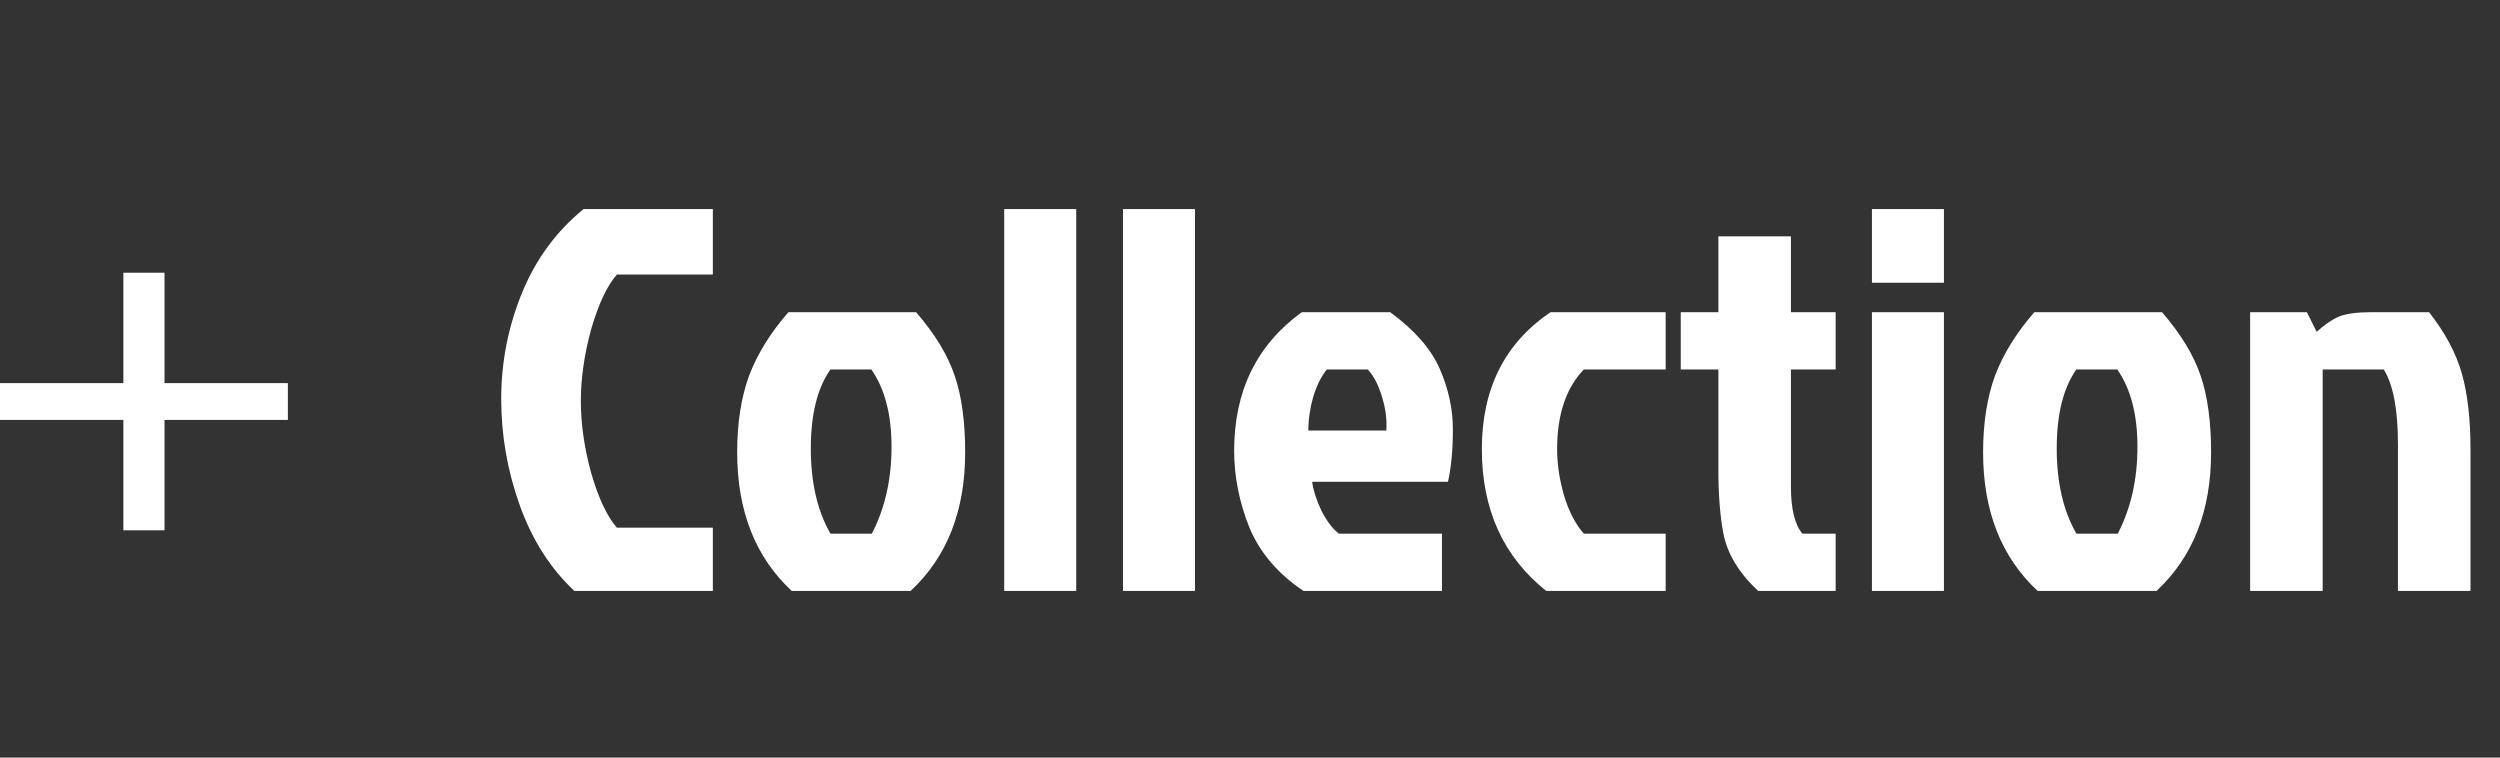 <svg width="165" height="50" viewBox="0 0 165 50" fill="none" xmlns="http://www.w3.org/2000/svg">
<rect x="0" y="0" width="165" height="50" fill="#333333" stroke="none"/>
<path d="M40.712 34.824H47.048V39H37.904C36.32 37.512 35.12 35.628 34.304 33.348C33.488 31.068 33.08 28.728 33.08 26.328C33.08 23.904 33.536 21.576 34.448 19.344C35.36 17.112 36.716 15.264 38.516 13.8H47.048V18.12H40.712C40.064 18.864 39.5 20.064 39.02 21.72C38.564 23.376 38.336 24.96 38.336 26.472C38.336 27.984 38.564 29.568 39.02 31.224C39.5 32.88 40.064 34.08 40.712 34.824ZM60.101 39H52.253C49.853 36.768 48.653 33.72 48.653 29.856C48.653 27.912 48.917 26.22 49.445 24.78C49.997 23.34 50.861 21.948 52.037 20.604H60.461C61.709 22.044 62.561 23.448 63.017 24.816C63.473 26.16 63.701 27.84 63.701 29.856C63.701 33.72 62.501 36.768 60.101 39ZM54.809 35.22H57.545C58.409 33.54 58.841 31.632 58.841 29.496C58.841 27.36 58.397 25.656 57.509 24.384H54.809C53.945 25.608 53.513 27.348 53.513 29.604C53.513 31.836 53.945 33.708 54.809 35.22ZM71.031 13.8V39H66.278V13.8H71.031ZM78.87 13.8V39H74.118V13.8H78.87ZM90.274 24.384H87.574C87.214 24.816 86.914 25.416 86.674 26.184C86.458 26.952 86.35 27.696 86.35 28.416H91.498C91.546 27.696 91.45 26.952 91.21 26.184C90.97 25.392 90.658 24.792 90.274 24.384ZM95.17 35.22V39H86.026C84.346 37.872 83.158 36.48 82.462 34.824C81.79 33.144 81.454 31.452 81.454 29.748C81.454 25.812 82.942 22.764 85.918 20.604H91.75C93.358 21.78 94.45 23.028 95.026 24.348C95.602 25.668 95.89 27 95.89 28.344C95.89 29.688 95.782 30.84 95.566 31.8H86.602C86.674 32.352 86.878 32.988 87.214 33.708C87.574 34.404 87.958 34.908 88.366 35.22H95.17ZM102.77 29.64C102.77 30.648 102.926 31.68 103.238 32.736C103.55 33.768 103.982 34.596 104.534 35.22H109.934V39H102.05C99.218 36.744 97.802 33.624 97.802 29.64C97.802 25.656 99.314 22.644 102.338 20.604H109.934V24.384H104.534C103.358 25.608 102.77 27.36 102.77 29.64ZM113.413 30.972V24.384H110.929V20.604H113.413V15.6H118.201V20.604H121.153V24.384H118.201V32.124C118.201 33.588 118.453 34.62 118.957 35.22H121.153V39H116.041C114.769 37.824 114.001 36.552 113.737 35.184C113.521 34.032 113.413 32.628 113.413 30.972ZM123.548 39V20.604H128.3V39H123.548ZM123.548 13.8H128.3V18.66H123.548V13.8ZM142.332 39H134.484C132.084 36.768 130.884 33.72 130.884 29.856C130.884 27.912 131.148 26.22 131.676 24.78C132.228 23.34 133.092 21.948 134.268 20.604H142.692C143.94 22.044 144.792 23.448 145.248 24.816C145.704 26.16 145.932 27.84 145.932 29.856C145.932 33.72 144.732 36.768 142.332 39ZM137.04 35.22H139.776C140.64 33.54 141.072 31.632 141.072 29.496C141.072 27.36 140.628 25.656 139.74 24.384H137.04C136.176 25.608 135.744 27.348 135.744 29.604C135.744 31.836 136.176 33.708 137.04 35.22ZM156.501 20.604H160.317C161.373 21.948 162.093 23.292 162.477 24.636C162.861 25.98 163.053 27.66 163.053 29.676V39H158.265V29.316C158.265 27.036 157.953 25.392 157.329 24.384H153.297V39H148.509V20.604H152.253L152.901 21.9C153.429 21.42 153.921 21.084 154.377 20.892C154.857 20.7 155.565 20.604 156.501 20.604Z" fill="white"/>
<path d="M19 27.714H10.857V35H8.143V27.714H0V25.286H8.143V18H10.857V25.286H19V27.714Z" fill="white"/>
</svg>
